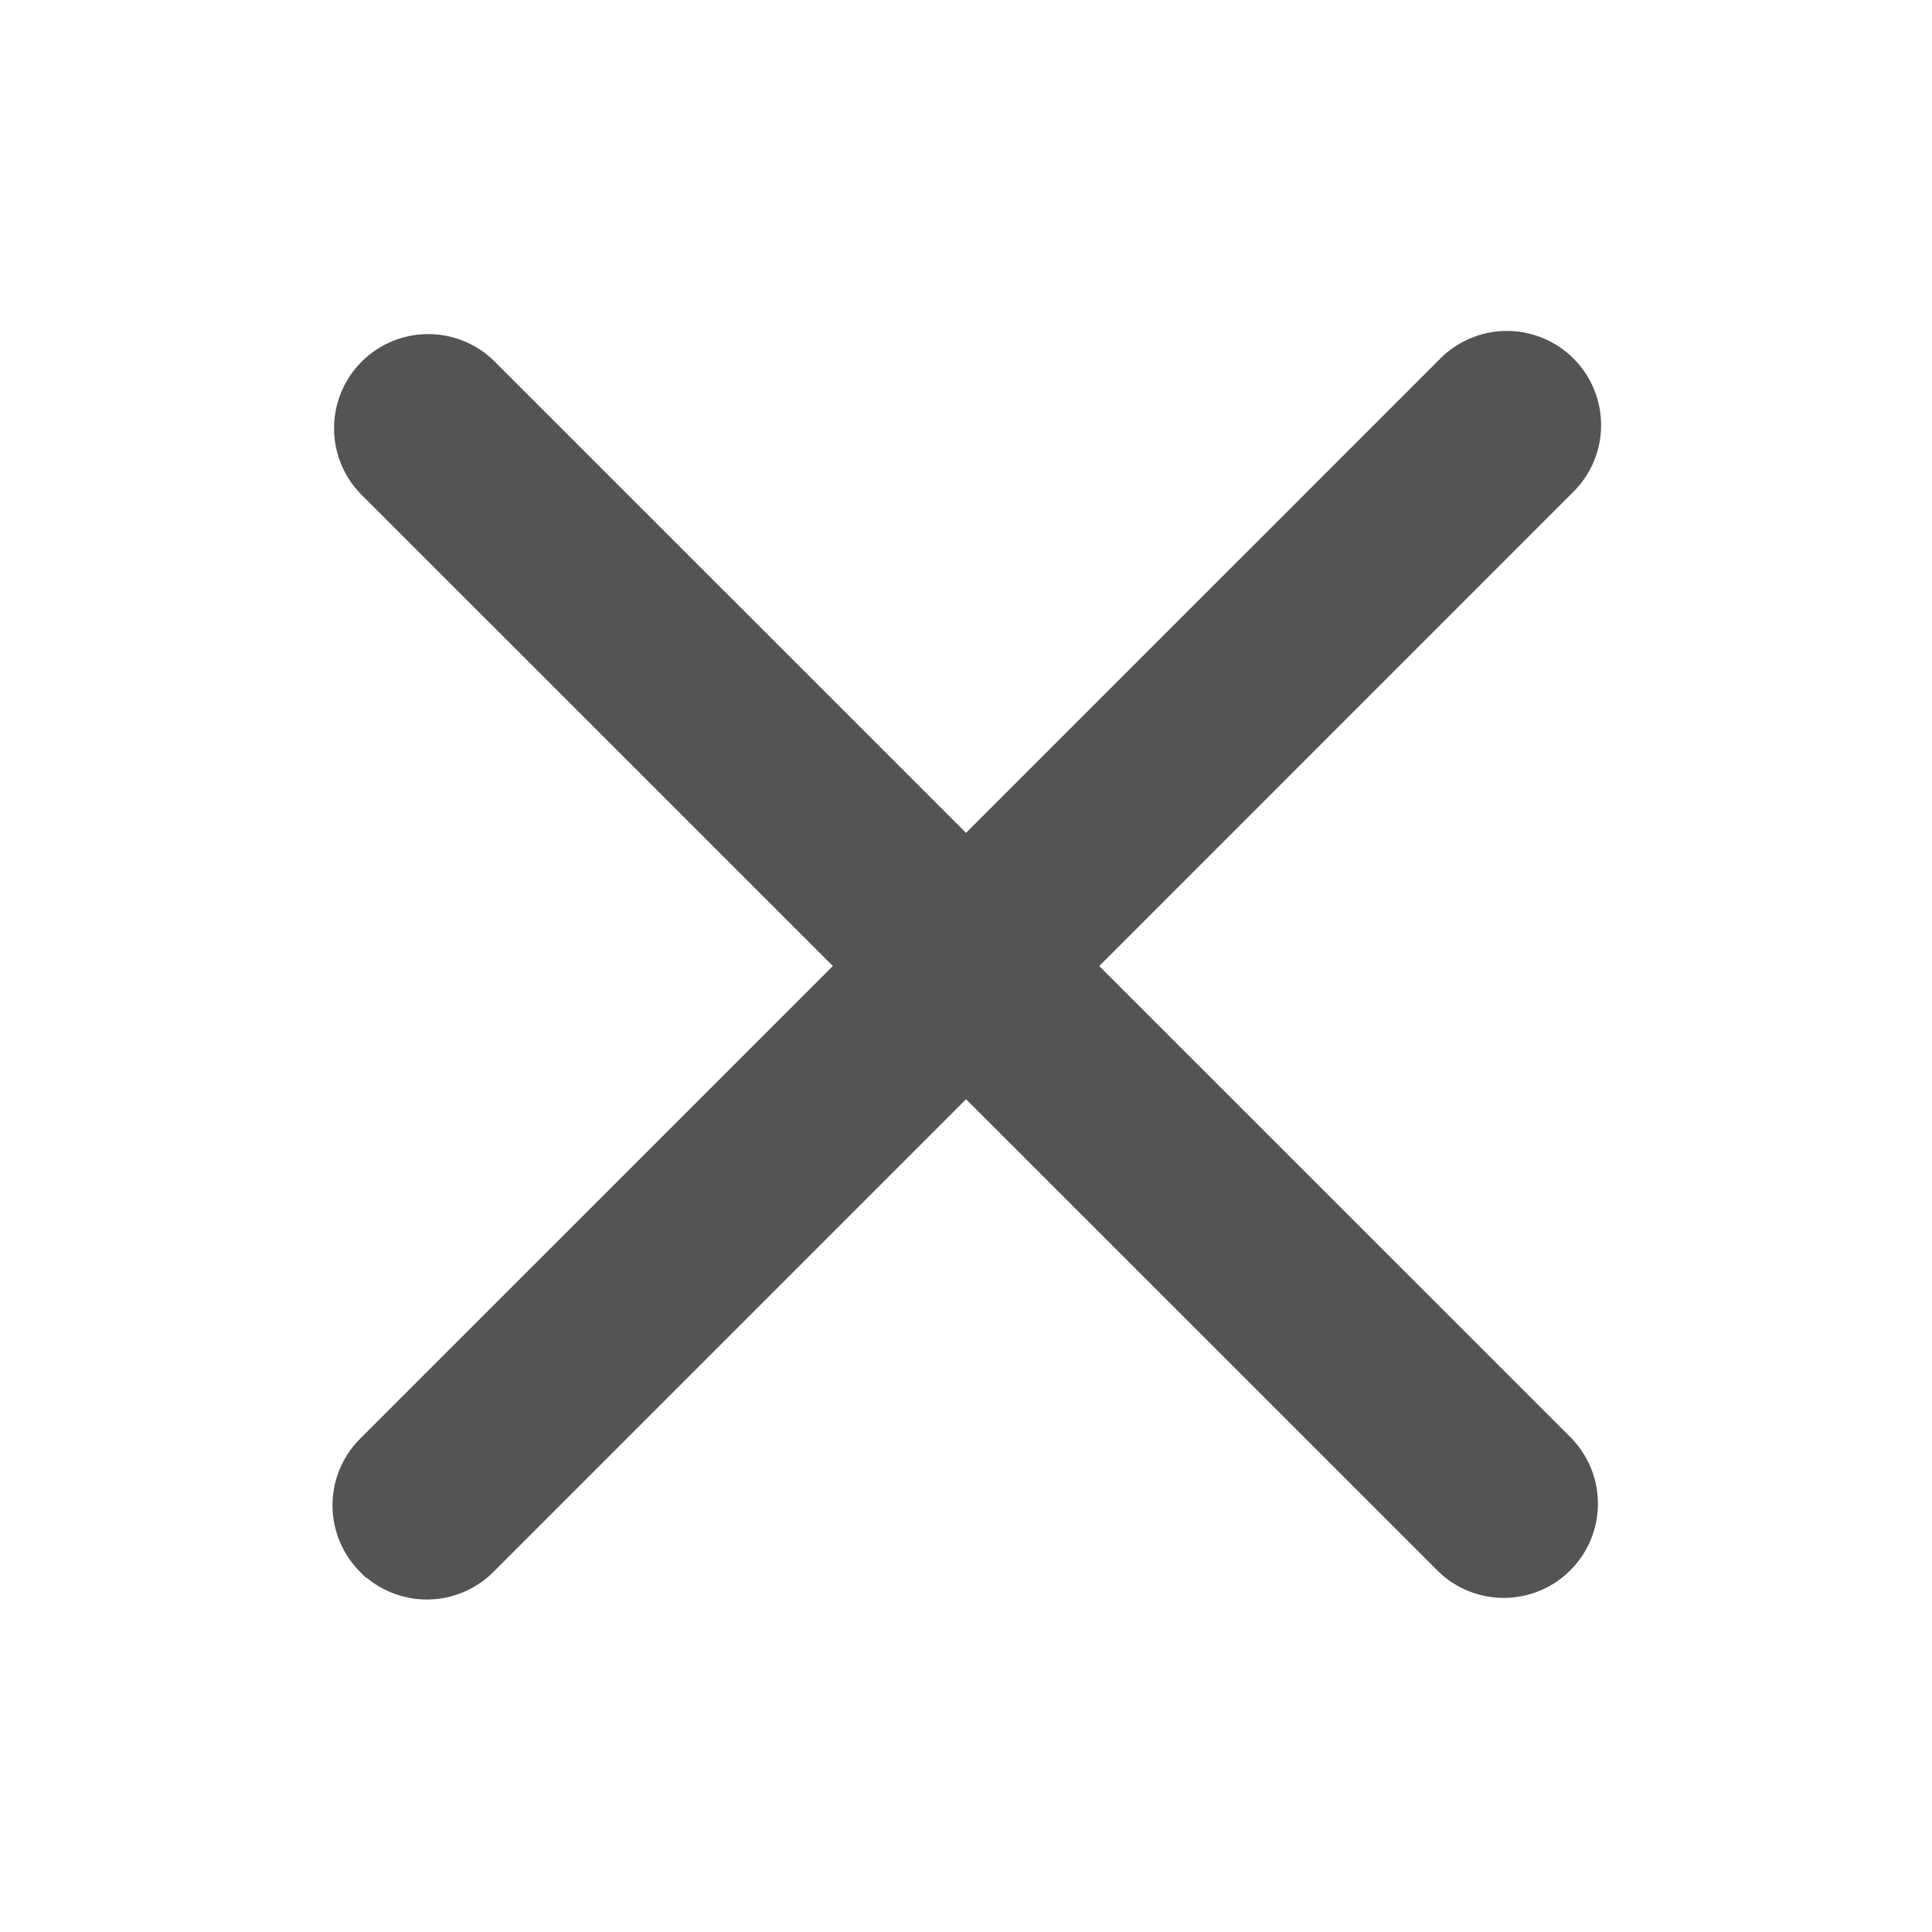 <svg xmlns="http://www.w3.org/2000/svg" width="24" height="24" fill="none"><path fill="#545454" stroke="#545454" stroke-width=".5" d="M4.65 5.951a.92.92 0 0 1 1.301-1.3L19.35 18.049a.92.92 0 0 1-1.301 1.3L4.65 5.951Z"/><path fill="#545454" stroke="#545454" stroke-width=".5" d="M4.65 19.35a.92.92 0 0 1 0-1.301L18.05 4.65a.92.92 0 1 1 1.3 1.301L5.953 19.35a.92.92 0 0 1-1.301 0Z"/></svg>